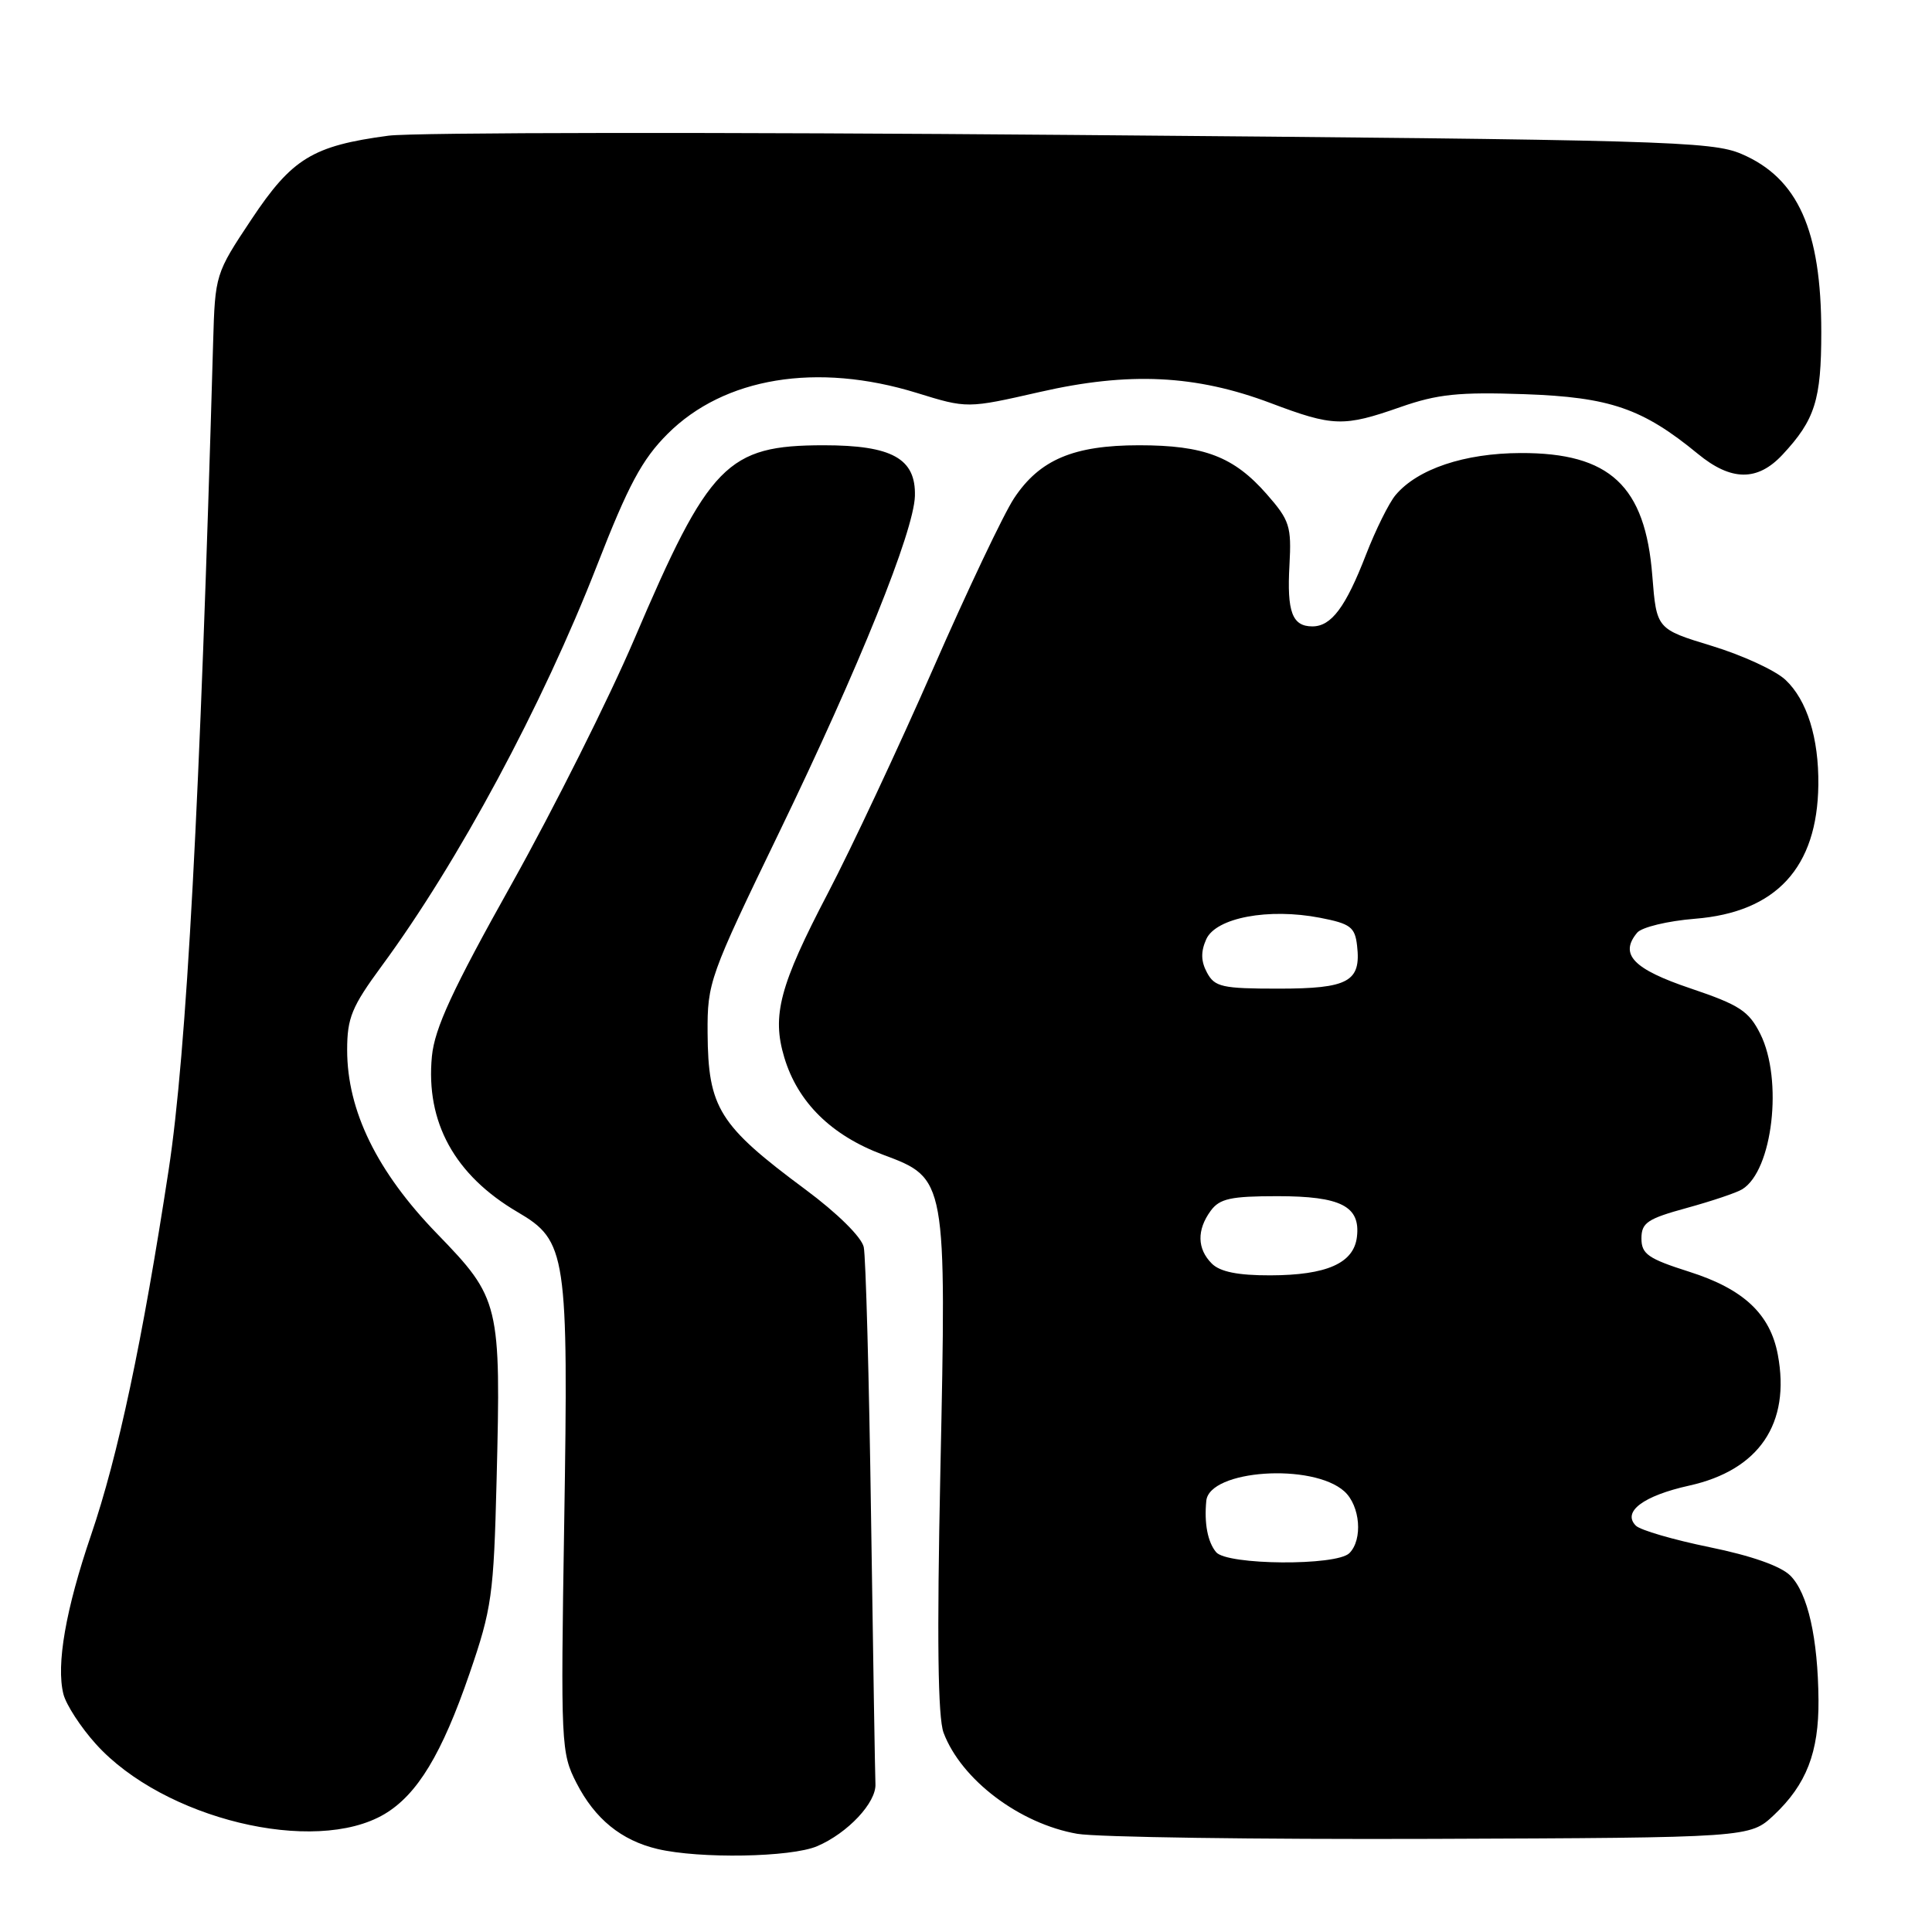<?xml version="1.0" encoding="UTF-8" standalone="no"?>
<!DOCTYPE svg PUBLIC "-//W3C//DTD SVG 1.1//EN" "http://www.w3.org/Graphics/SVG/1.1/DTD/svg11.dtd" >
<svg xmlns="http://www.w3.org/2000/svg" xmlns:xlink="http://www.w3.org/1999/xlink" version="1.1" viewBox="0 0 256 256">
 <g >
 <path fill="currentColor"
d=" M 108.28 244.63 C 112.33 242.90 116.14 238.84 116.00 236.38 C 115.95 235.35 115.69 219.43 115.42 201.00 C 115.16 182.57 114.72 166.48 114.45 165.24 C 114.16 163.92 110.96 160.76 106.73 157.62 C 95.26 149.11 93.83 146.82 93.76 136.88 C 93.72 130.18 93.99 129.43 103.27 110.24 C 113.85 88.37 121.09 70.41 121.23 65.73 C 121.37 60.76 118.21 59.00 109.14 59.00 C 96.33 59.01 93.97 61.43 84.03 84.73 C 80.69 92.55 73.40 107.10 67.83 117.07 C 59.94 131.16 57.59 136.25 57.23 139.97 C 56.39 148.71 60.25 155.72 68.59 160.61 C 75.08 164.41 75.33 166.07 74.76 201.82 C 74.29 231.20 74.34 232.27 76.39 236.26 C 78.83 241.02 82.32 243.86 87.12 245.00 C 92.72 246.32 104.81 246.11 108.28 244.63 Z  M 235.06 240.50 C 239.36 236.45 241.01 232.19 240.96 225.28 C 240.89 217.07 239.55 211.10 237.23 208.78 C 235.96 207.51 232.06 206.14 226.53 205.01 C 221.74 204.03 217.35 202.75 216.76 202.16 C 214.92 200.32 217.74 198.20 223.83 196.85 C 233.09 194.80 237.28 188.62 235.57 179.50 C 234.56 174.11 231.02 170.80 223.85 168.52 C 218.38 166.78 217.50 166.17 217.50 164.10 C 217.50 162.02 218.29 161.49 223.51 160.06 C 226.82 159.15 230.13 158.04 230.86 157.58 C 234.89 155.10 236.28 143.07 233.25 137.00 C 231.73 133.97 230.50 133.16 224.01 130.97 C 216.41 128.41 214.54 126.46 216.93 123.59 C 217.53 122.86 220.98 122.03 224.59 121.74 C 235.36 120.88 240.81 114.96 240.94 104.00 C 241.01 97.78 239.44 92.77 236.59 90.09 C 235.27 88.84 230.88 86.82 226.84 85.59 C 219.50 83.35 219.50 83.35 218.94 76.30 C 218.01 64.37 213.32 59.99 201.50 60.03 C 194.05 60.05 187.82 62.14 184.91 65.61 C 184.04 66.65 182.28 70.20 181.00 73.50 C 178.31 80.45 176.41 83.00 173.90 83.00 C 171.23 83.00 170.51 81.09 170.86 74.88 C 171.14 69.73 170.89 68.95 167.85 65.48 C 163.48 60.50 159.56 59.00 150.93 59.00 C 142.26 59.00 137.75 60.91 134.37 66.02 C 133.02 68.05 128.19 78.22 123.64 88.61 C 119.09 99.00 112.82 112.37 109.72 118.31 C 103.30 130.59 102.25 134.55 103.92 140.11 C 105.70 146.05 110.14 150.44 116.99 153.00 C 125.43 156.15 125.42 156.09 124.60 195.10 C 124.14 217.09 124.27 227.59 125.03 229.60 C 127.38 235.83 135.11 241.66 142.75 242.99 C 145.36 243.44 166.48 243.74 189.69 243.66 C 231.87 243.50 231.87 243.50 235.06 240.50 Z  M 50.94 240.38 C 55.29 237.80 58.55 232.43 62.22 221.74 C 65.17 213.16 65.42 211.34 65.80 196.19 C 66.39 172.69 66.23 172.06 57.91 163.47 C 49.96 155.27 46.00 147.18 46.00 139.13 C 46.00 134.87 46.61 133.40 50.57 128.01 C 60.73 114.21 71.87 93.48 79.10 74.94 C 83.26 64.26 85.08 60.87 88.45 57.50 C 95.95 50.00 108.24 47.98 121.47 52.06 C 128.16 54.13 128.16 54.13 137.78 51.94 C 149.60 49.24 158.45 49.67 168.37 53.41 C 176.66 56.54 178.03 56.58 185.59 53.93 C 190.49 52.22 193.30 51.93 202.00 52.23 C 213.33 52.63 217.64 54.11 224.98 60.14 C 229.39 63.77 232.88 63.80 236.19 60.25 C 240.50 55.63 241.33 52.99 241.33 44.00 C 241.33 30.50 238.24 23.60 230.76 20.40 C 226.80 18.71 220.63 18.53 142.00 17.88 C 95.53 17.49 54.79 17.54 51.47 17.98 C 41.42 19.32 38.69 20.99 33.31 29.08 C 28.54 36.25 28.50 36.37 28.24 45.40 C 26.51 106.24 24.72 139.53 22.35 155.00 C 18.87 177.74 15.65 192.90 12.07 203.39 C 8.70 213.27 7.43 220.57 8.40 224.47 C 8.76 225.89 10.70 228.87 12.71 231.10 C 21.66 241.01 41.66 245.86 50.94 240.38 Z  M 161.14 205.67 C 160.02 204.32 159.55 201.85 159.84 198.87 C 160.24 194.75 173.93 193.82 178.14 197.62 C 180.24 199.53 180.60 204.00 178.80 205.80 C 177.09 207.51 162.58 207.40 161.14 205.67 Z  M 160.57 167.43 C 158.62 165.48 158.57 162.98 160.42 160.44 C 161.61 158.82 163.07 158.50 169.27 158.50 C 177.68 158.50 180.28 159.83 179.80 163.89 C 179.39 167.38 175.81 168.97 168.32 168.99 C 164.02 169.00 161.66 168.52 160.57 167.43 Z  M 159.93 128.87 C 159.12 127.36 159.10 126.09 159.84 124.44 C 161.14 121.60 168.08 120.29 174.91 121.61 C 178.94 122.39 179.54 122.84 179.82 125.31 C 180.37 130.07 178.67 131.00 169.41 131.00 C 161.93 131.00 160.95 130.78 159.93 128.87 Z "/>
</g>
</svg>